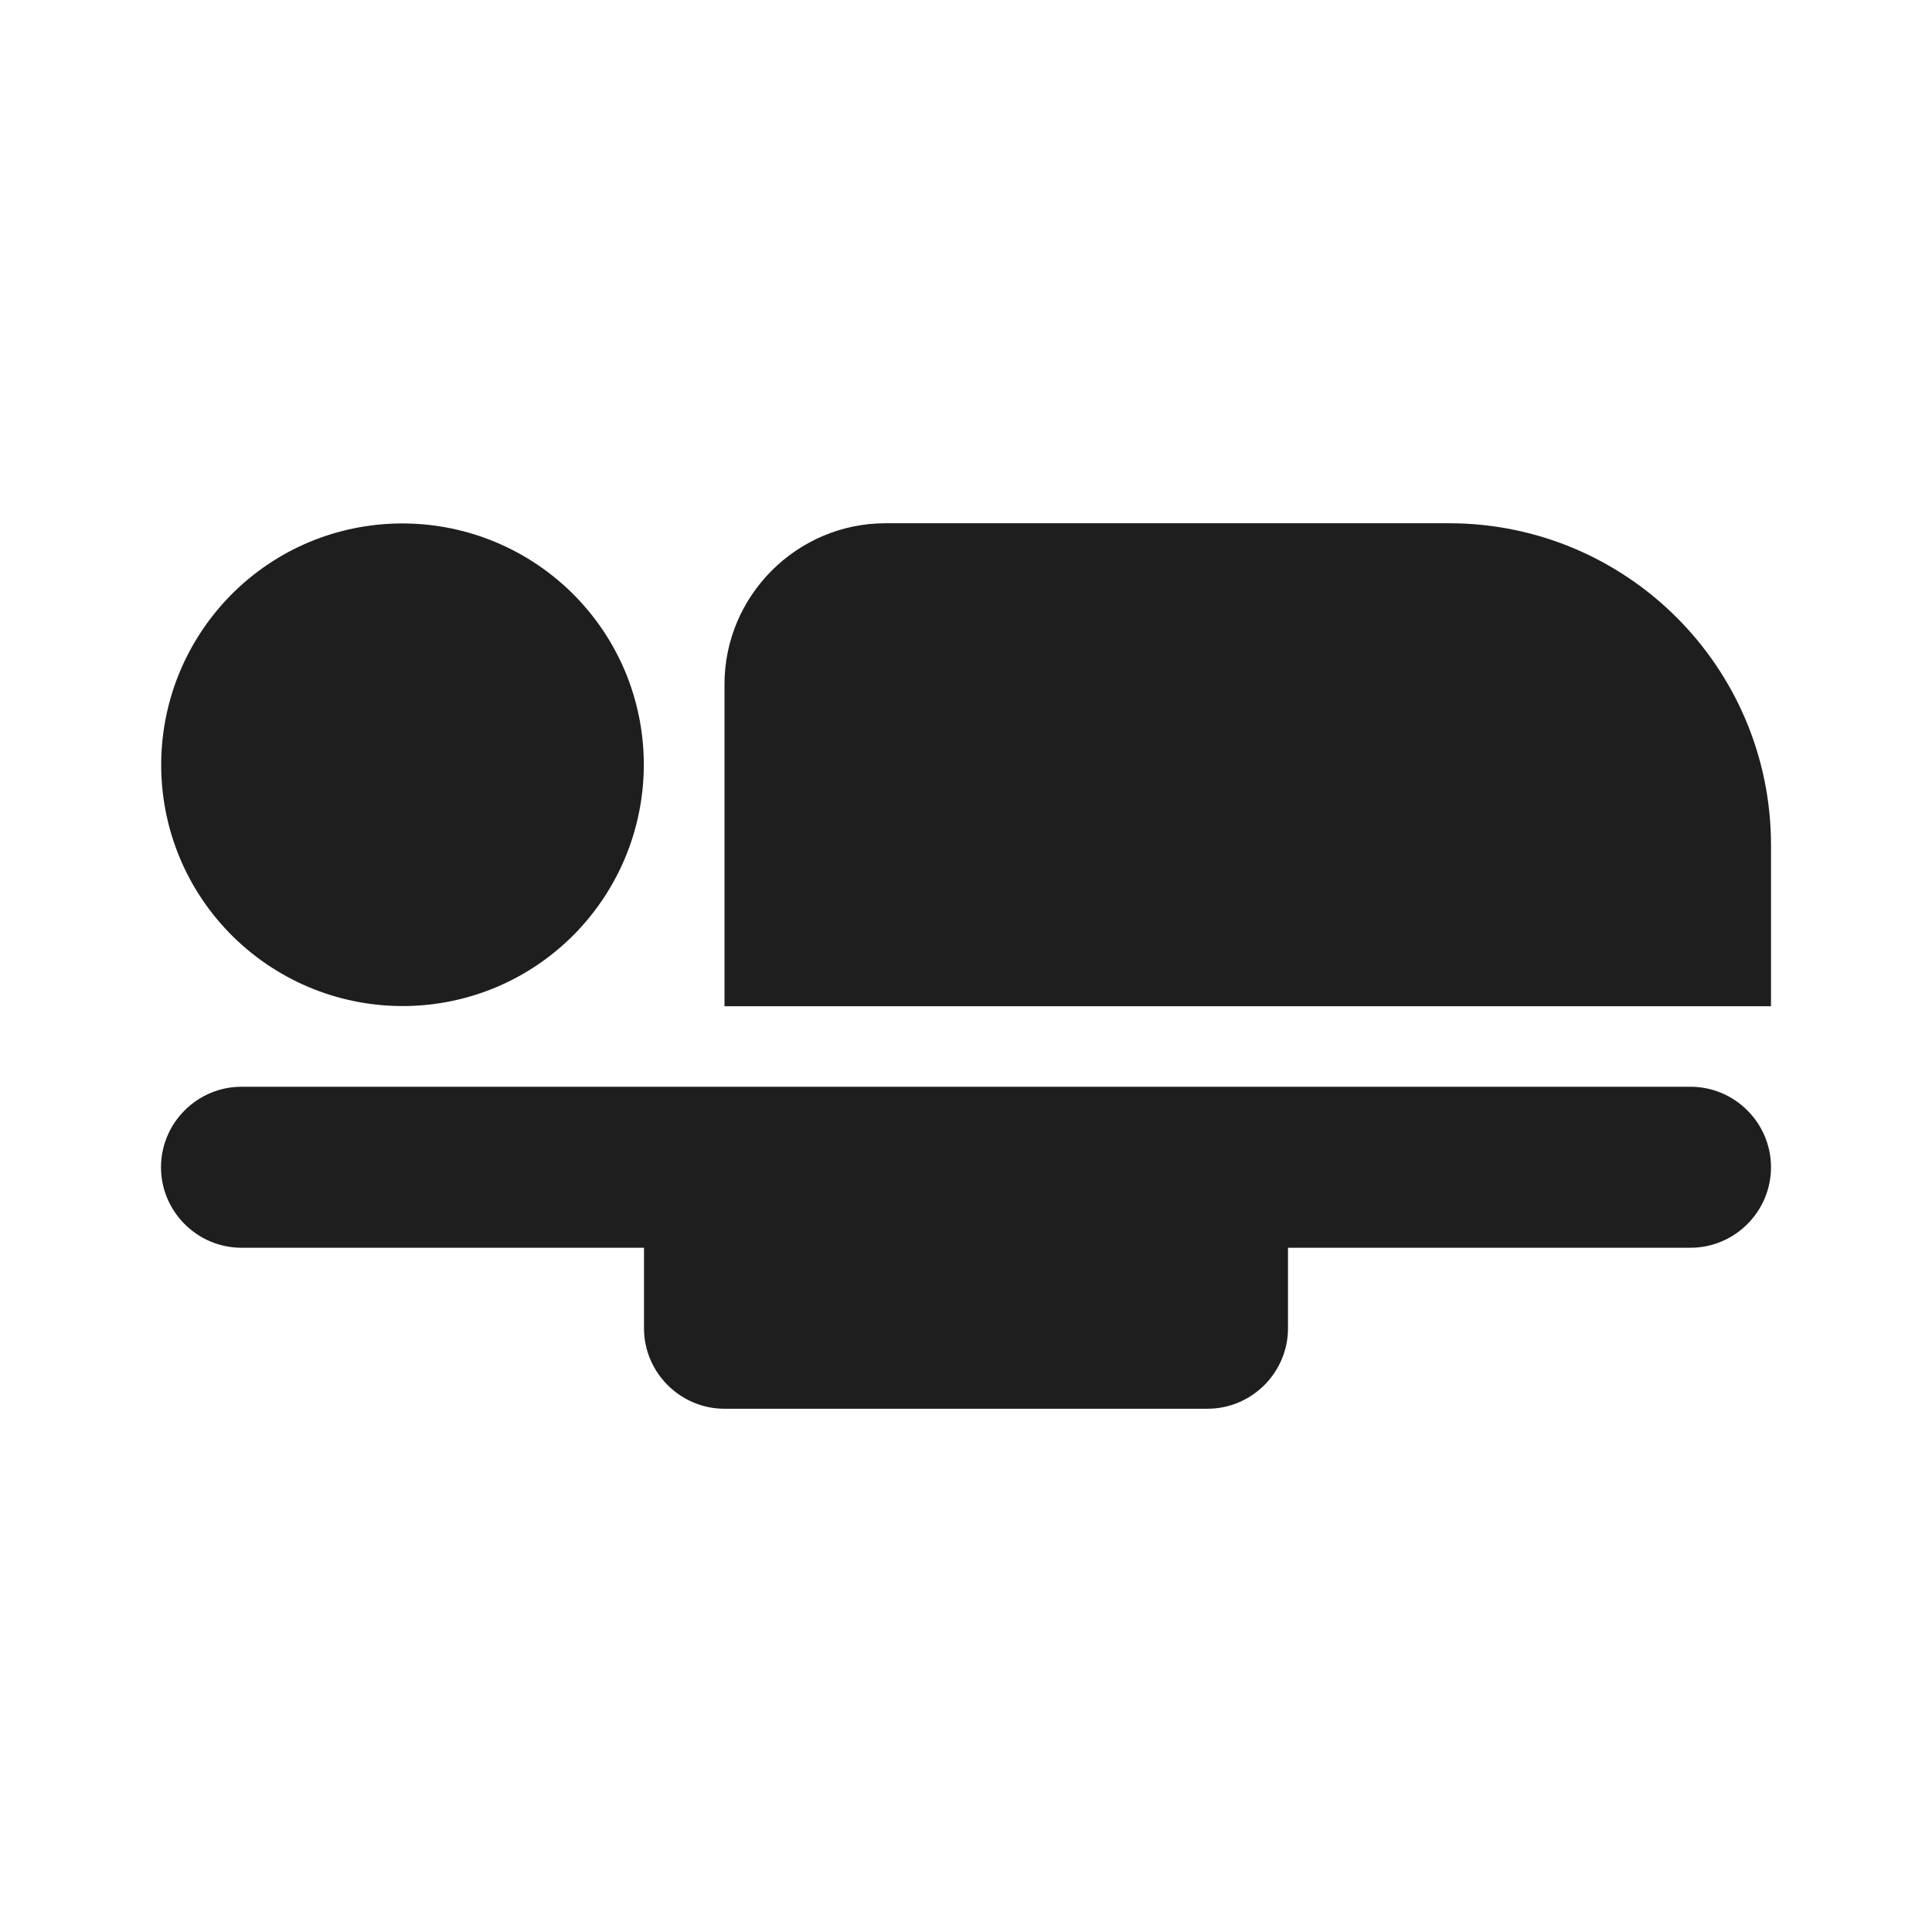 <?xml version="1.0" encoding="UTF-8"?>
<svg width="24px" height="24px" viewBox="0 0 24 24" version="1.1" xmlns="http://www.w3.org/2000/svg" xmlns:xlink="http://www.w3.org/1999/xlink">
    <!-- Generator: Sketch 53.2 (72643) - https://sketchapp.com -->
    <title>icon/notification/airline_seat_flat_24px</title>
    <desc>Created with Sketch.</desc>
    <defs>
        <path d="M22,10.5 L22,12.5 L9,12.5 L9,8.5 C9,7.4 9.9,6.5 11,6.5 L18,6.5 C20.21,6.5 22,8.29 22,10.5 Z M2,14.5 C2,15.05 2.45,15.5 3,15.5 L8,15.5 L8,16.5 C8,17.05 8.45,17.5 9,17.5 L15,17.5 C15.55,17.5 16,17.05 16,16.5 L16,15.5 L21,15.5 C21.55,15.5 22,15.05 22,14.5 C22,13.95 21.55,13.5 21,13.5 L3,13.5 C2.45,13.5 2,13.95 2,14.5 Z M7.14,11.6 C8.3,10.41 8.28,8.52 7.1,7.36 C5.91,6.2 4.02,6.22 2.86,7.4 C1.7,8.59 1.72,10.48 2.9,11.64 C4.09,12.8 5.98,12.78 7.14,11.6 L7.14,11.6 Z" id="path-1"></path>
    </defs>
    <g id="icon/notification/airline_seat_flat_24px" stroke="none" stroke-width="1" fill="none" fill-rule="evenodd">
        <mask id="mask-2" fill="white">
            <use xlink:href="#path-1"></use>
        </mask>
        <use fill-opacity="0.88" fill="#000000" xlink:href="#path-1"></use>
    </g>
</svg>